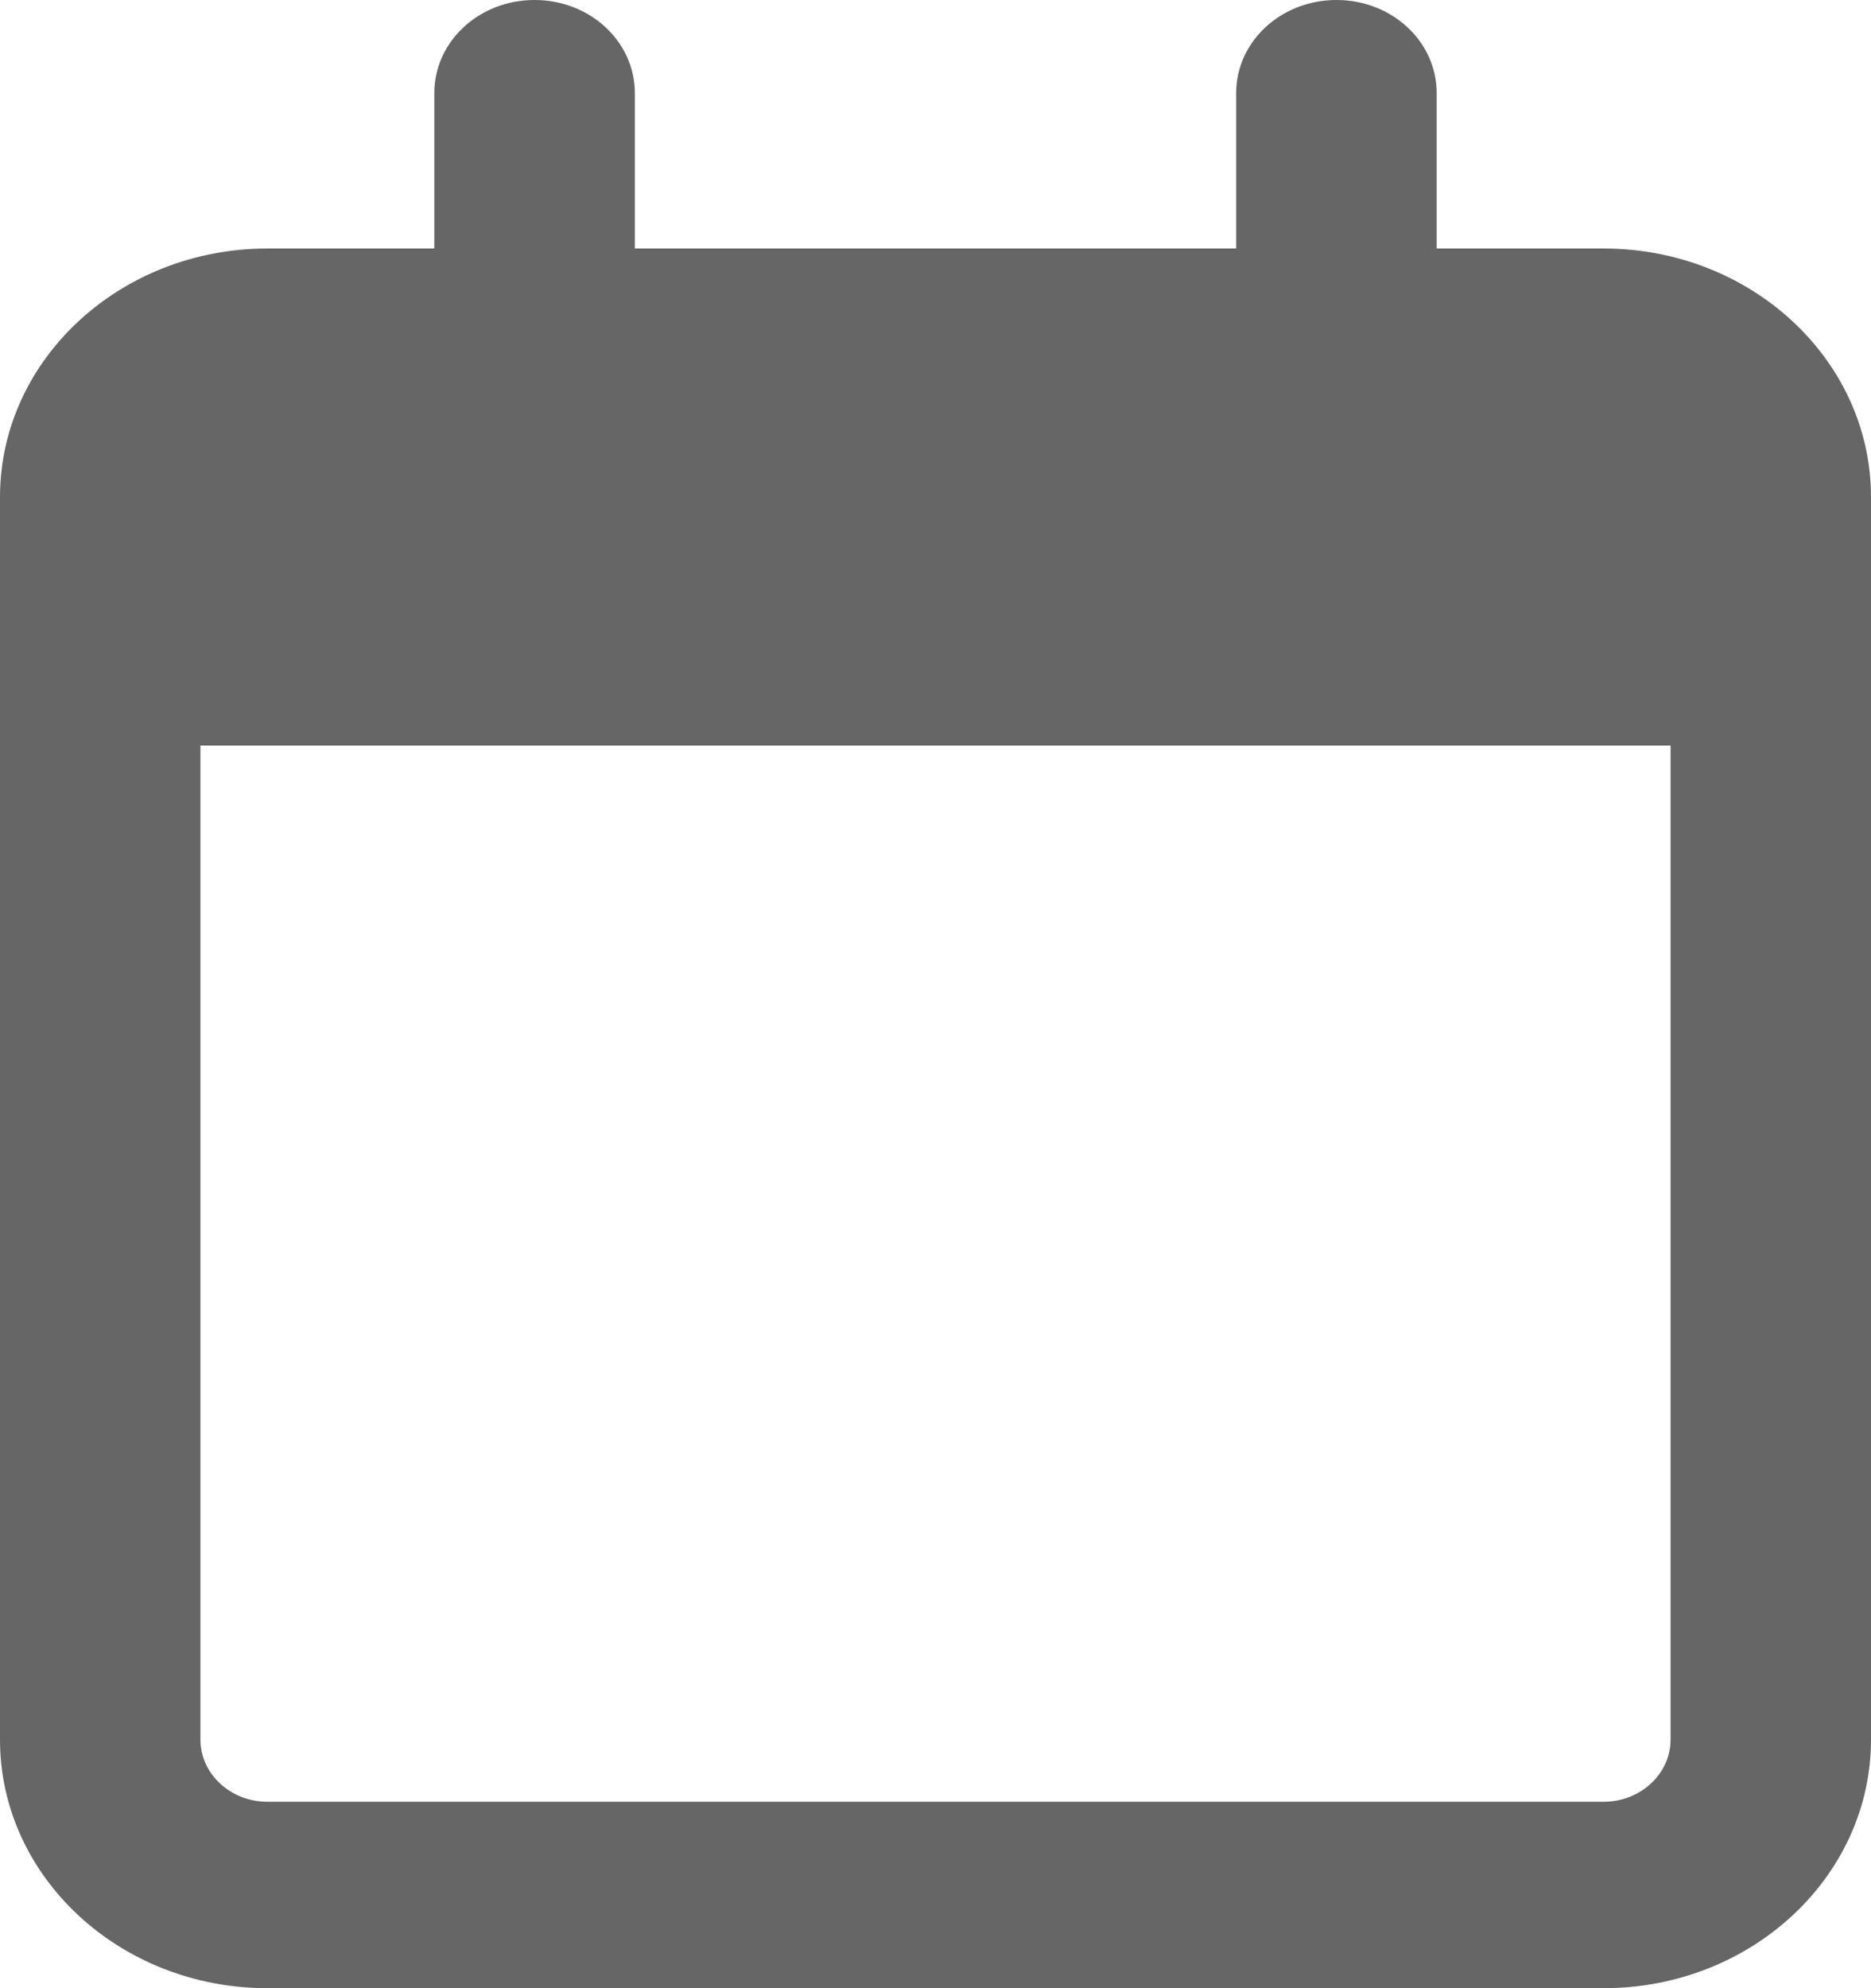 <svg width="16" height="17" viewBox="0 0 16 17" fill="none" xmlns="http://www.w3.org/2000/svg">
<path d="M5.429 0.797C5.429 0.355 5.046 0 4.571 0C4.096 0 3.714 0.355 3.714 0.797V2.125H2.286C1.025 2.125 0 3.078 0 4.25V14.875C0 16.047 1.025 17 2.286 17H13.714C14.975 17 16 16.047 16 14.875V4.25C16 3.078 14.975 2.125 13.714 2.125H12.286V0.797C12.286 0.355 11.904 0 11.429 0C10.954 0 10.571 0.355 10.571 0.797V2.125H5.429V0.797ZM1.714 6.375H14.286V14.875C14.286 15.167 14.029 15.406 13.714 15.406H2.286C1.971 15.406 1.714 15.167 1.714 14.875V6.375Z" fill="#666666"/>
</svg>
